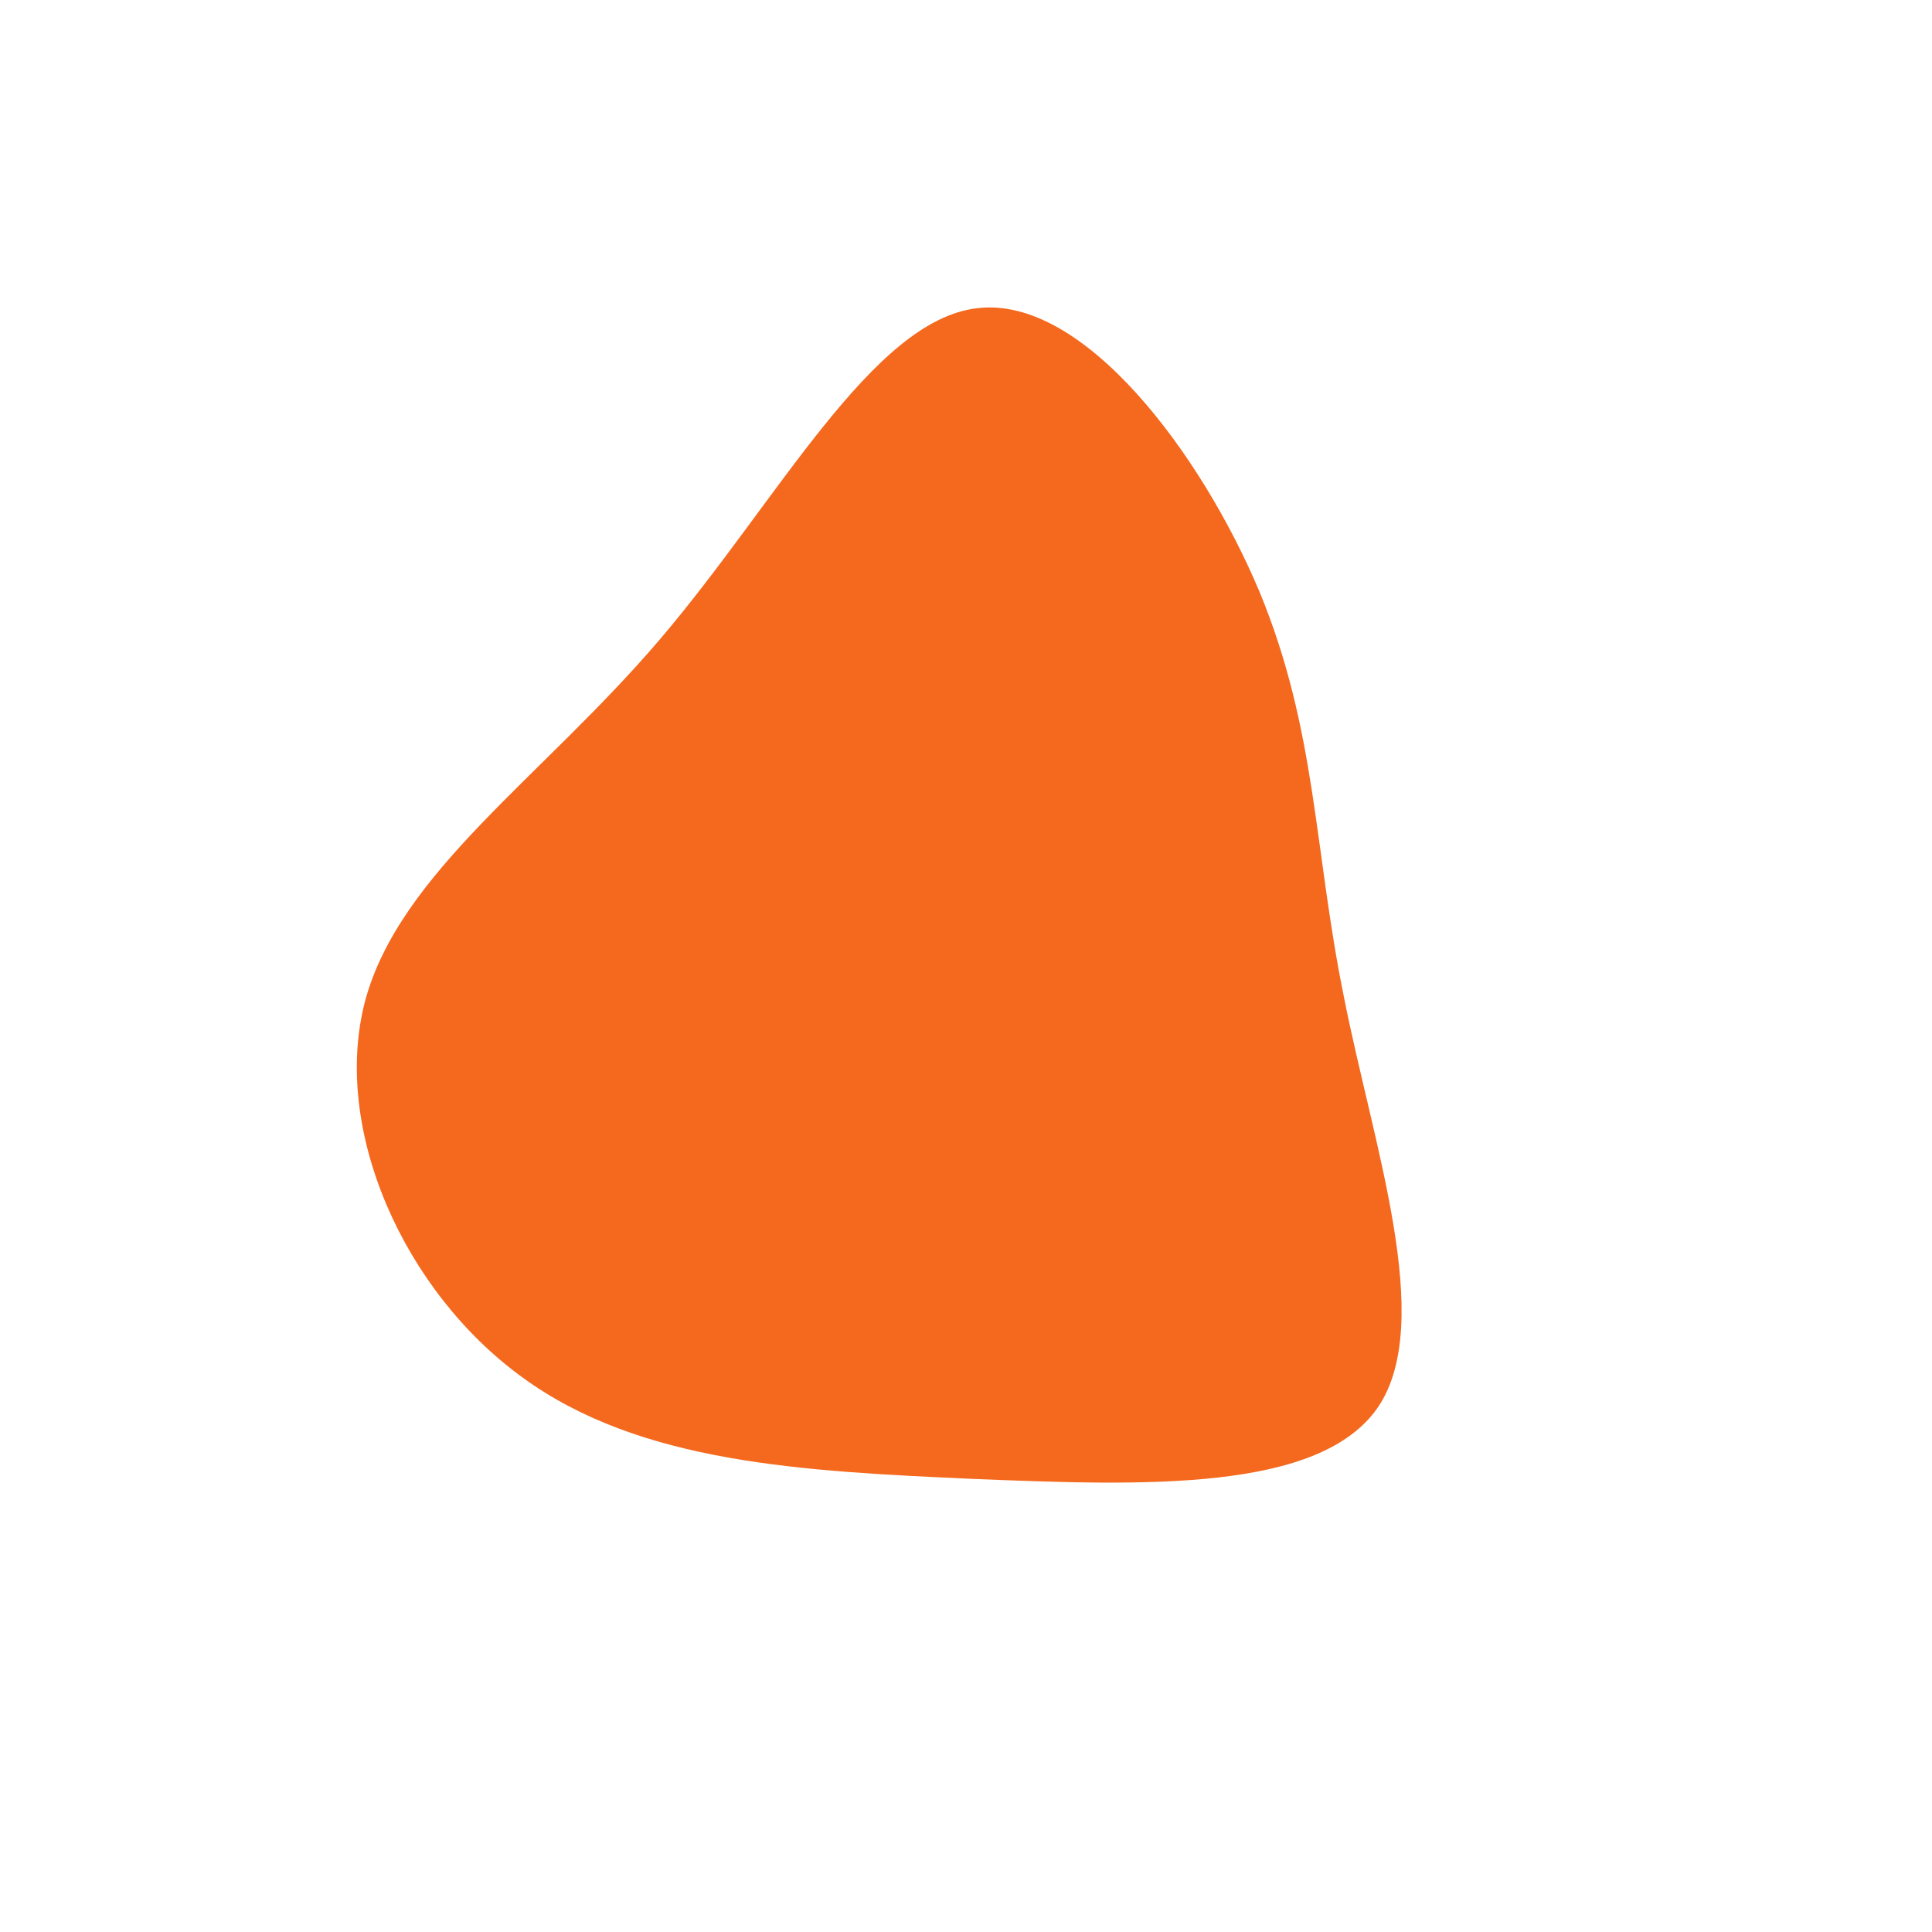 <?xml version="1.0" standalone="no"?>
<svg viewBox="0 0 200 200" xmlns="http://www.w3.org/2000/svg">
  <path fill="#F4691E" d="M30.4,-38.7C36.3,-24.4,36,-12.2,39.1,3.1C42.1,18.4,48.6,36.7,42.7,45.6C36.7,54.5,18.4,53.8,0.8,53.1C-16.9,52.3,-33.7,51.5,-45.9,42.6C-58.2,33.7,-65.7,16.9,-62.2,3.6C-58.6,-9.7,-43.9,-19.5,-31.7,-33.8C-19.5,-48.1,-9.7,-66.9,1.2,-68.1C12.2,-69.4,24.4,-53,30.4,-38.7Z" transform="translate(100 100)" />
</svg>
